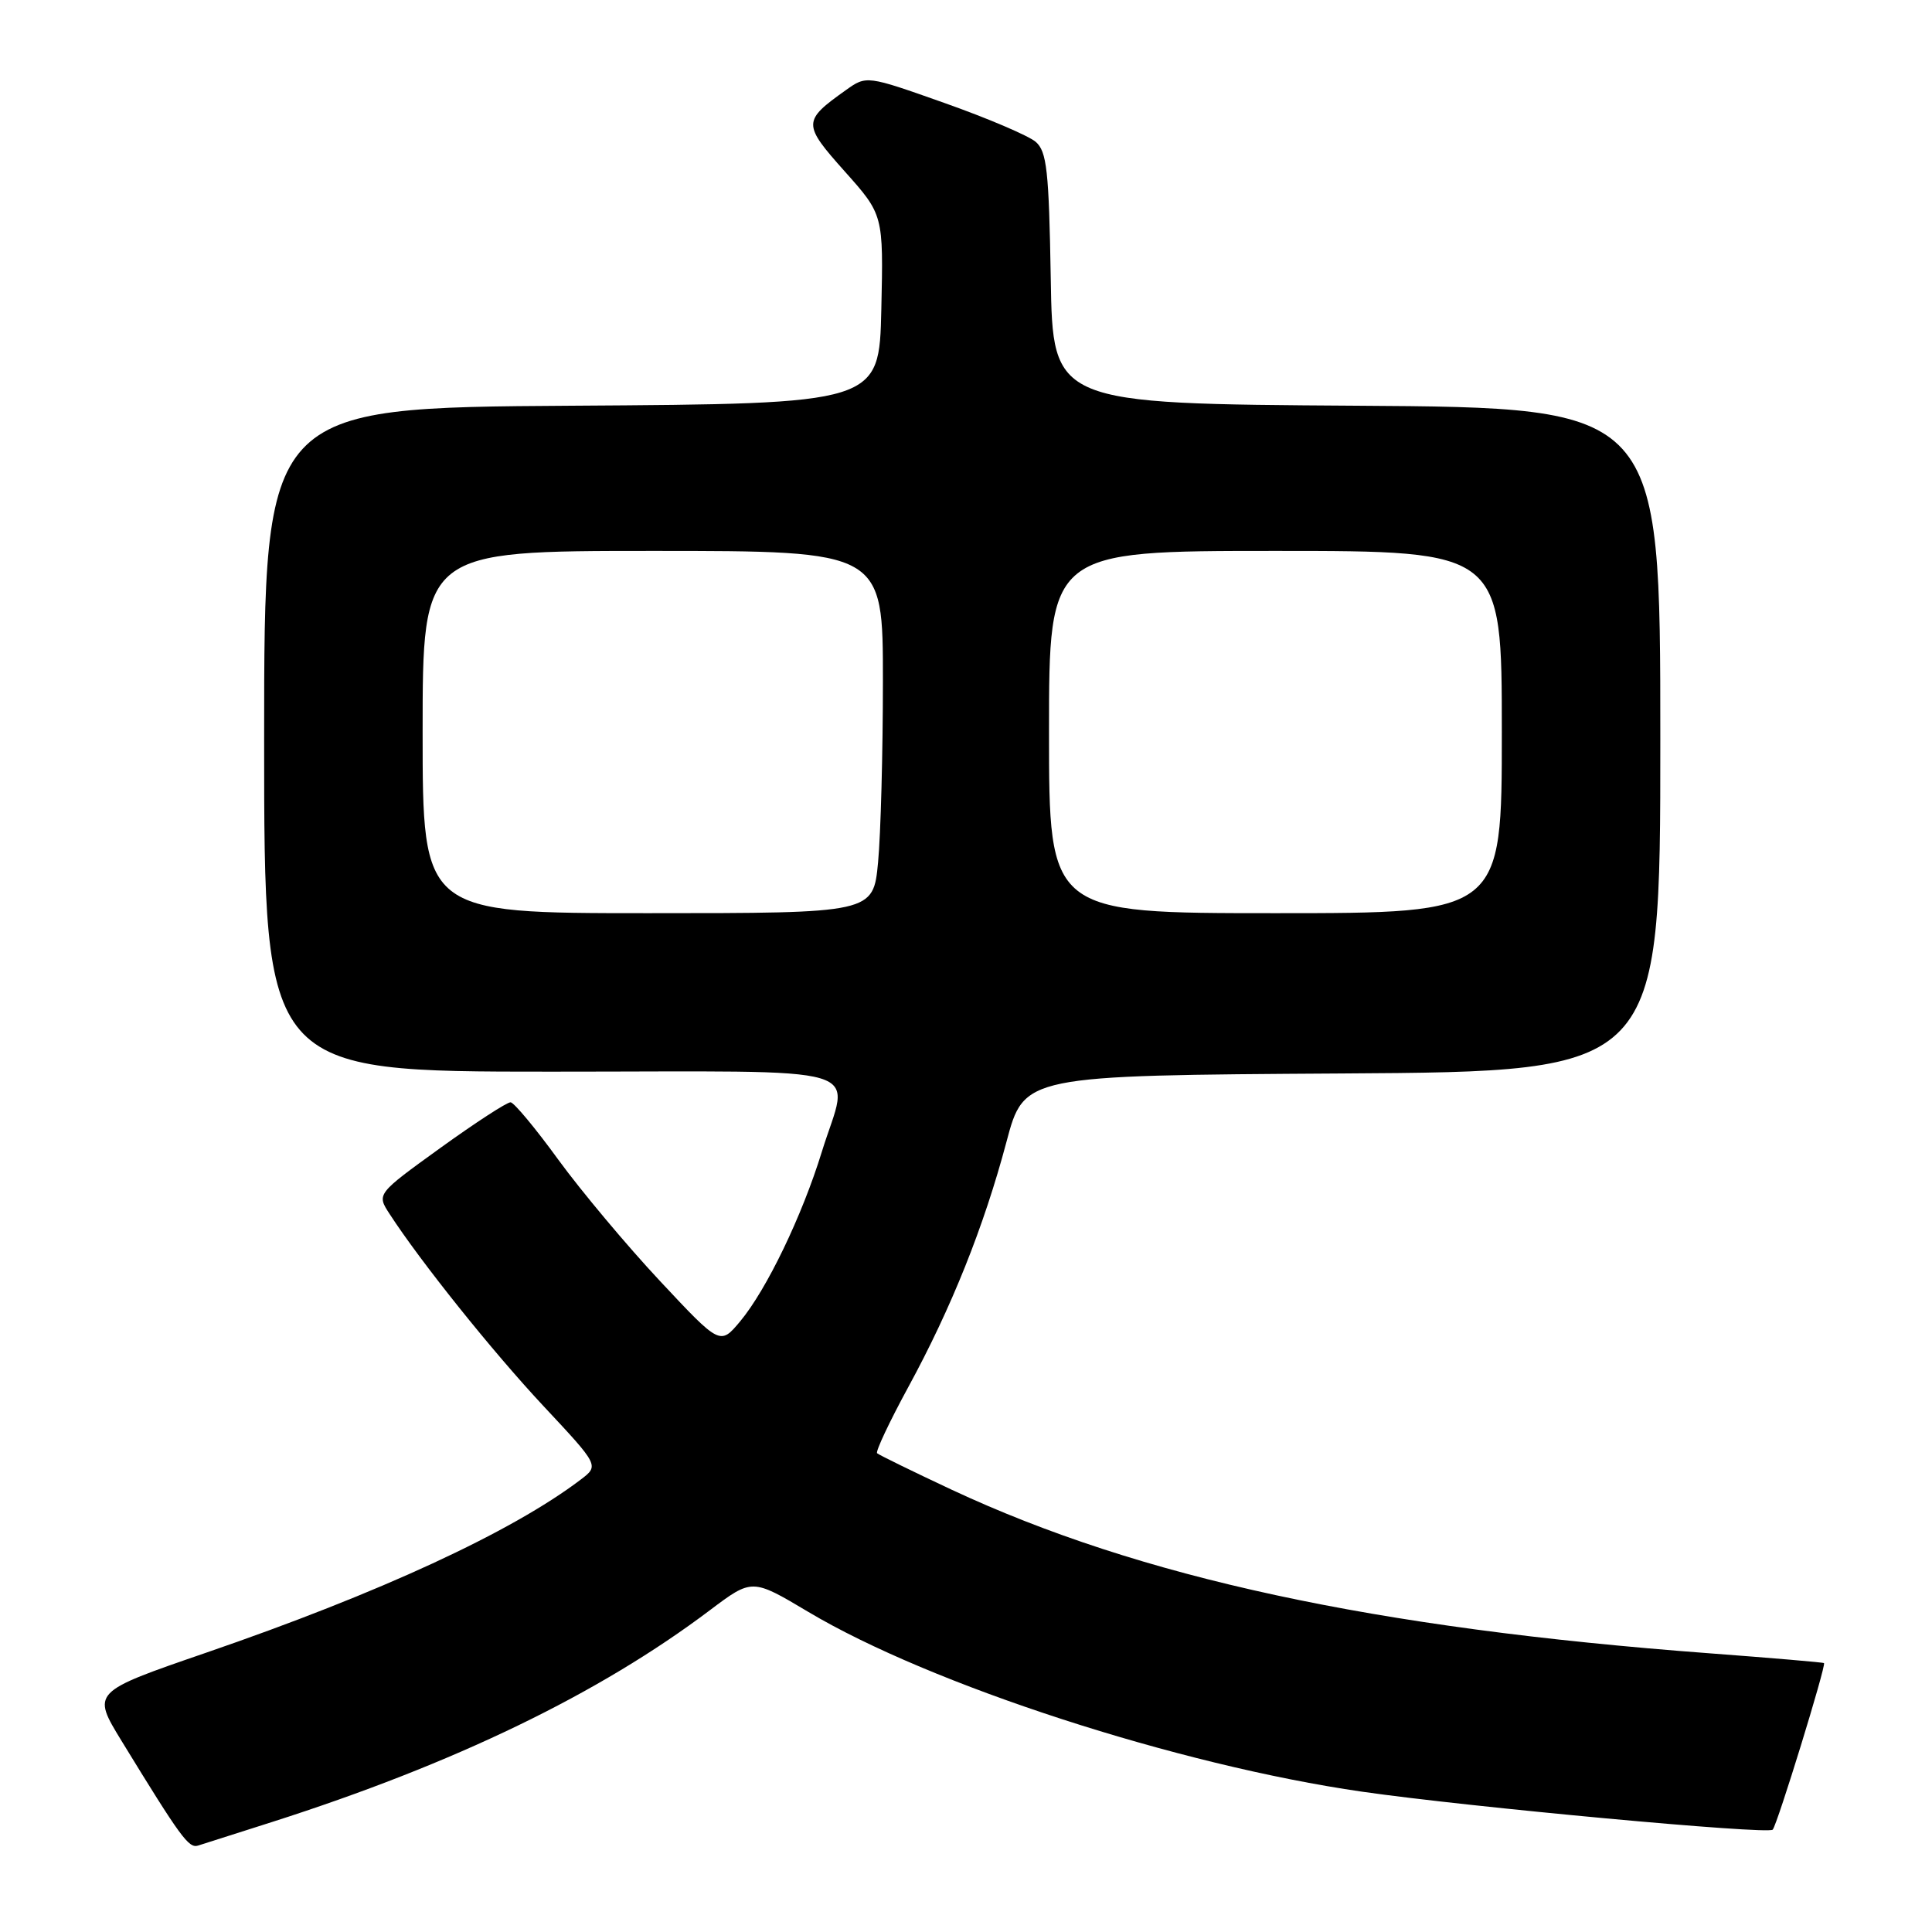 <?xml version="1.0" encoding="UTF-8" standalone="no"?>
<!DOCTYPE svg PUBLIC "-//W3C//DTD SVG 1.1//EN" "http://www.w3.org/Graphics/SVG/1.1/DTD/svg11.dtd" >
<svg xmlns="http://www.w3.org/2000/svg" xmlns:xlink="http://www.w3.org/1999/xlink" version="1.1" viewBox="0 0 256 256">
 <g >
 <path fill="currentColor"
d=" M 36.00 241.44 C 60.25 233.69 79.36 224.45 94.08 213.35 C 99.66 209.15 99.66 209.15 107.08 213.57 C 123.29 223.24 156.09 233.89 180.50 237.41 C 194.70 239.45 234.22 243.11 234.89 242.44 C 235.47 241.87 242.00 220.66 241.69 220.37 C 241.59 220.27 234.75 219.69 226.50 219.07 C 182.03 215.74 151.06 209.05 126.09 197.39 C 120.89 194.95 116.45 192.78 116.22 192.56 C 116.00 192.33 117.85 188.40 120.34 183.82 C 126.07 173.30 130.37 162.55 133.36 151.31 C 135.70 142.50 135.70 142.50 177.85 142.24 C 220.00 141.98 220.00 141.98 220.00 98.00 C 220.00 54.02 220.00 54.02 179.75 53.76 C 139.50 53.50 139.50 53.50 139.23 36.88 C 138.99 22.60 138.71 20.06 137.23 18.79 C 136.28 17.98 130.85 15.66 125.16 13.65 C 114.82 9.99 114.82 9.99 112.07 11.95 C 106.34 16.03 106.33 16.43 111.93 22.71 C 117.06 28.46 117.06 28.46 116.78 40.98 C 116.50 53.50 116.50 53.50 75.75 53.76 C 35.00 54.02 35.00 54.02 35.00 98.01 C 35.00 142.00 35.00 142.00 73.00 142.00 C 116.61 142.00 112.54 140.79 108.89 152.64 C 106.26 161.17 101.57 170.89 98.08 175.08 C 95.42 178.26 95.42 178.26 87.45 169.74 C 83.07 165.06 77.02 157.83 73.99 153.68 C 70.97 149.52 68.12 146.10 67.66 146.06 C 67.19 146.03 63.01 148.75 58.36 152.10 C 49.90 158.21 49.90 158.21 51.62 160.85 C 55.70 167.15 65.26 179.09 72.05 186.35 C 79.39 194.20 79.39 194.20 76.94 196.06 C 67.80 203.00 50.29 211.09 27.32 218.99 C 12.15 224.21 12.15 224.21 16.12 230.70 C 23.96 243.50 25.01 244.94 26.24 244.55 C 26.93 244.33 31.32 242.94 36.00 241.44 Z  M 56.00 97.00 C 56.00 73.00 56.00 73.00 86.50 73.00 C 117.00 73.00 117.00 73.00 116.99 90.25 C 116.99 99.74 116.70 110.54 116.35 114.25 C 115.71 121.00 115.71 121.00 85.86 121.00 C 56.00 121.00 56.00 121.00 56.00 97.00 Z  M 139.00 97.00 C 139.00 73.00 139.00 73.00 169.00 73.00 C 199.00 73.00 199.00 73.00 199.00 97.00 C 199.00 121.00 199.00 121.00 169.00 121.00 C 139.00 121.00 139.00 121.00 139.00 97.00 Z "/>
</g>
</svg>